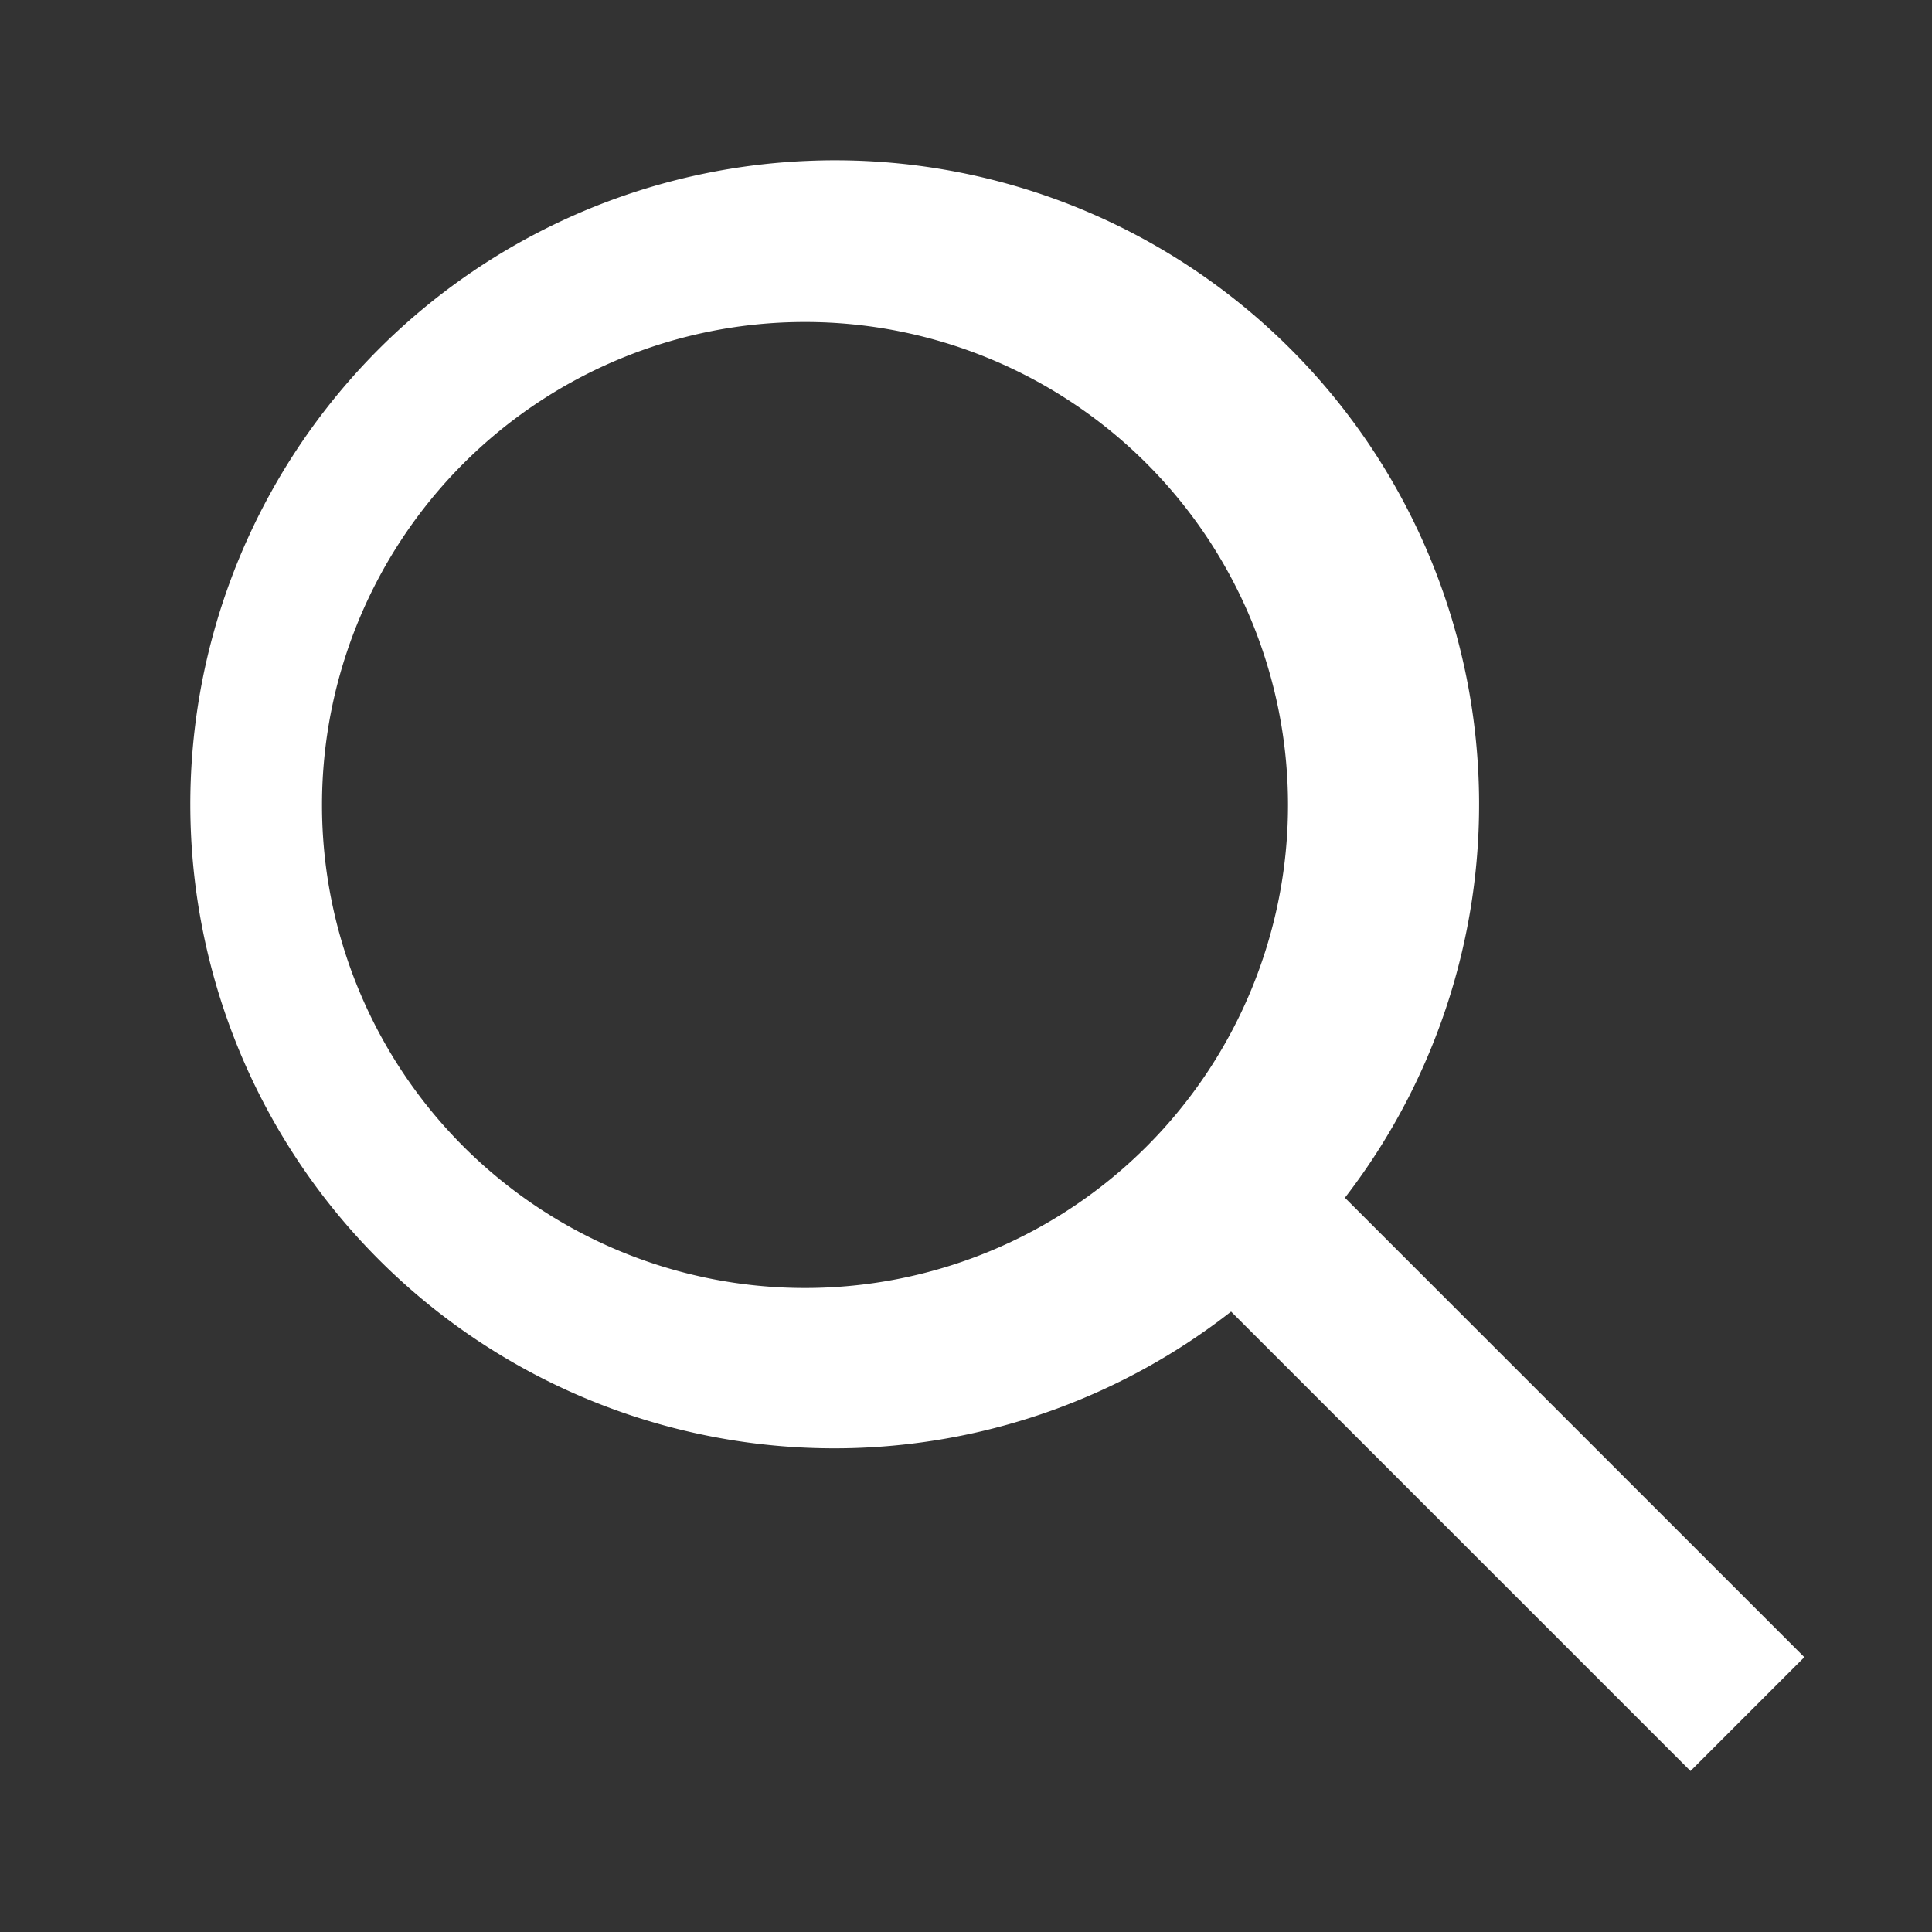 <svg xmlns="http://www.w3.org/2000/svg" width="24" height="24" fill="#FFFFFF" viewBox="0 0 24 24">
  <rect x="0" y="0" width="24" height="24" fill="#333333" stroke="none"/>
  <path d="M10 2a8 8 0 105.293 14.293l5.707 5.707 1.414-1.414-5.707-5.707A8 8 0 0010 2zm0 2a6 6 0 110 12 6 6 0 010-12z"/>
</svg>
